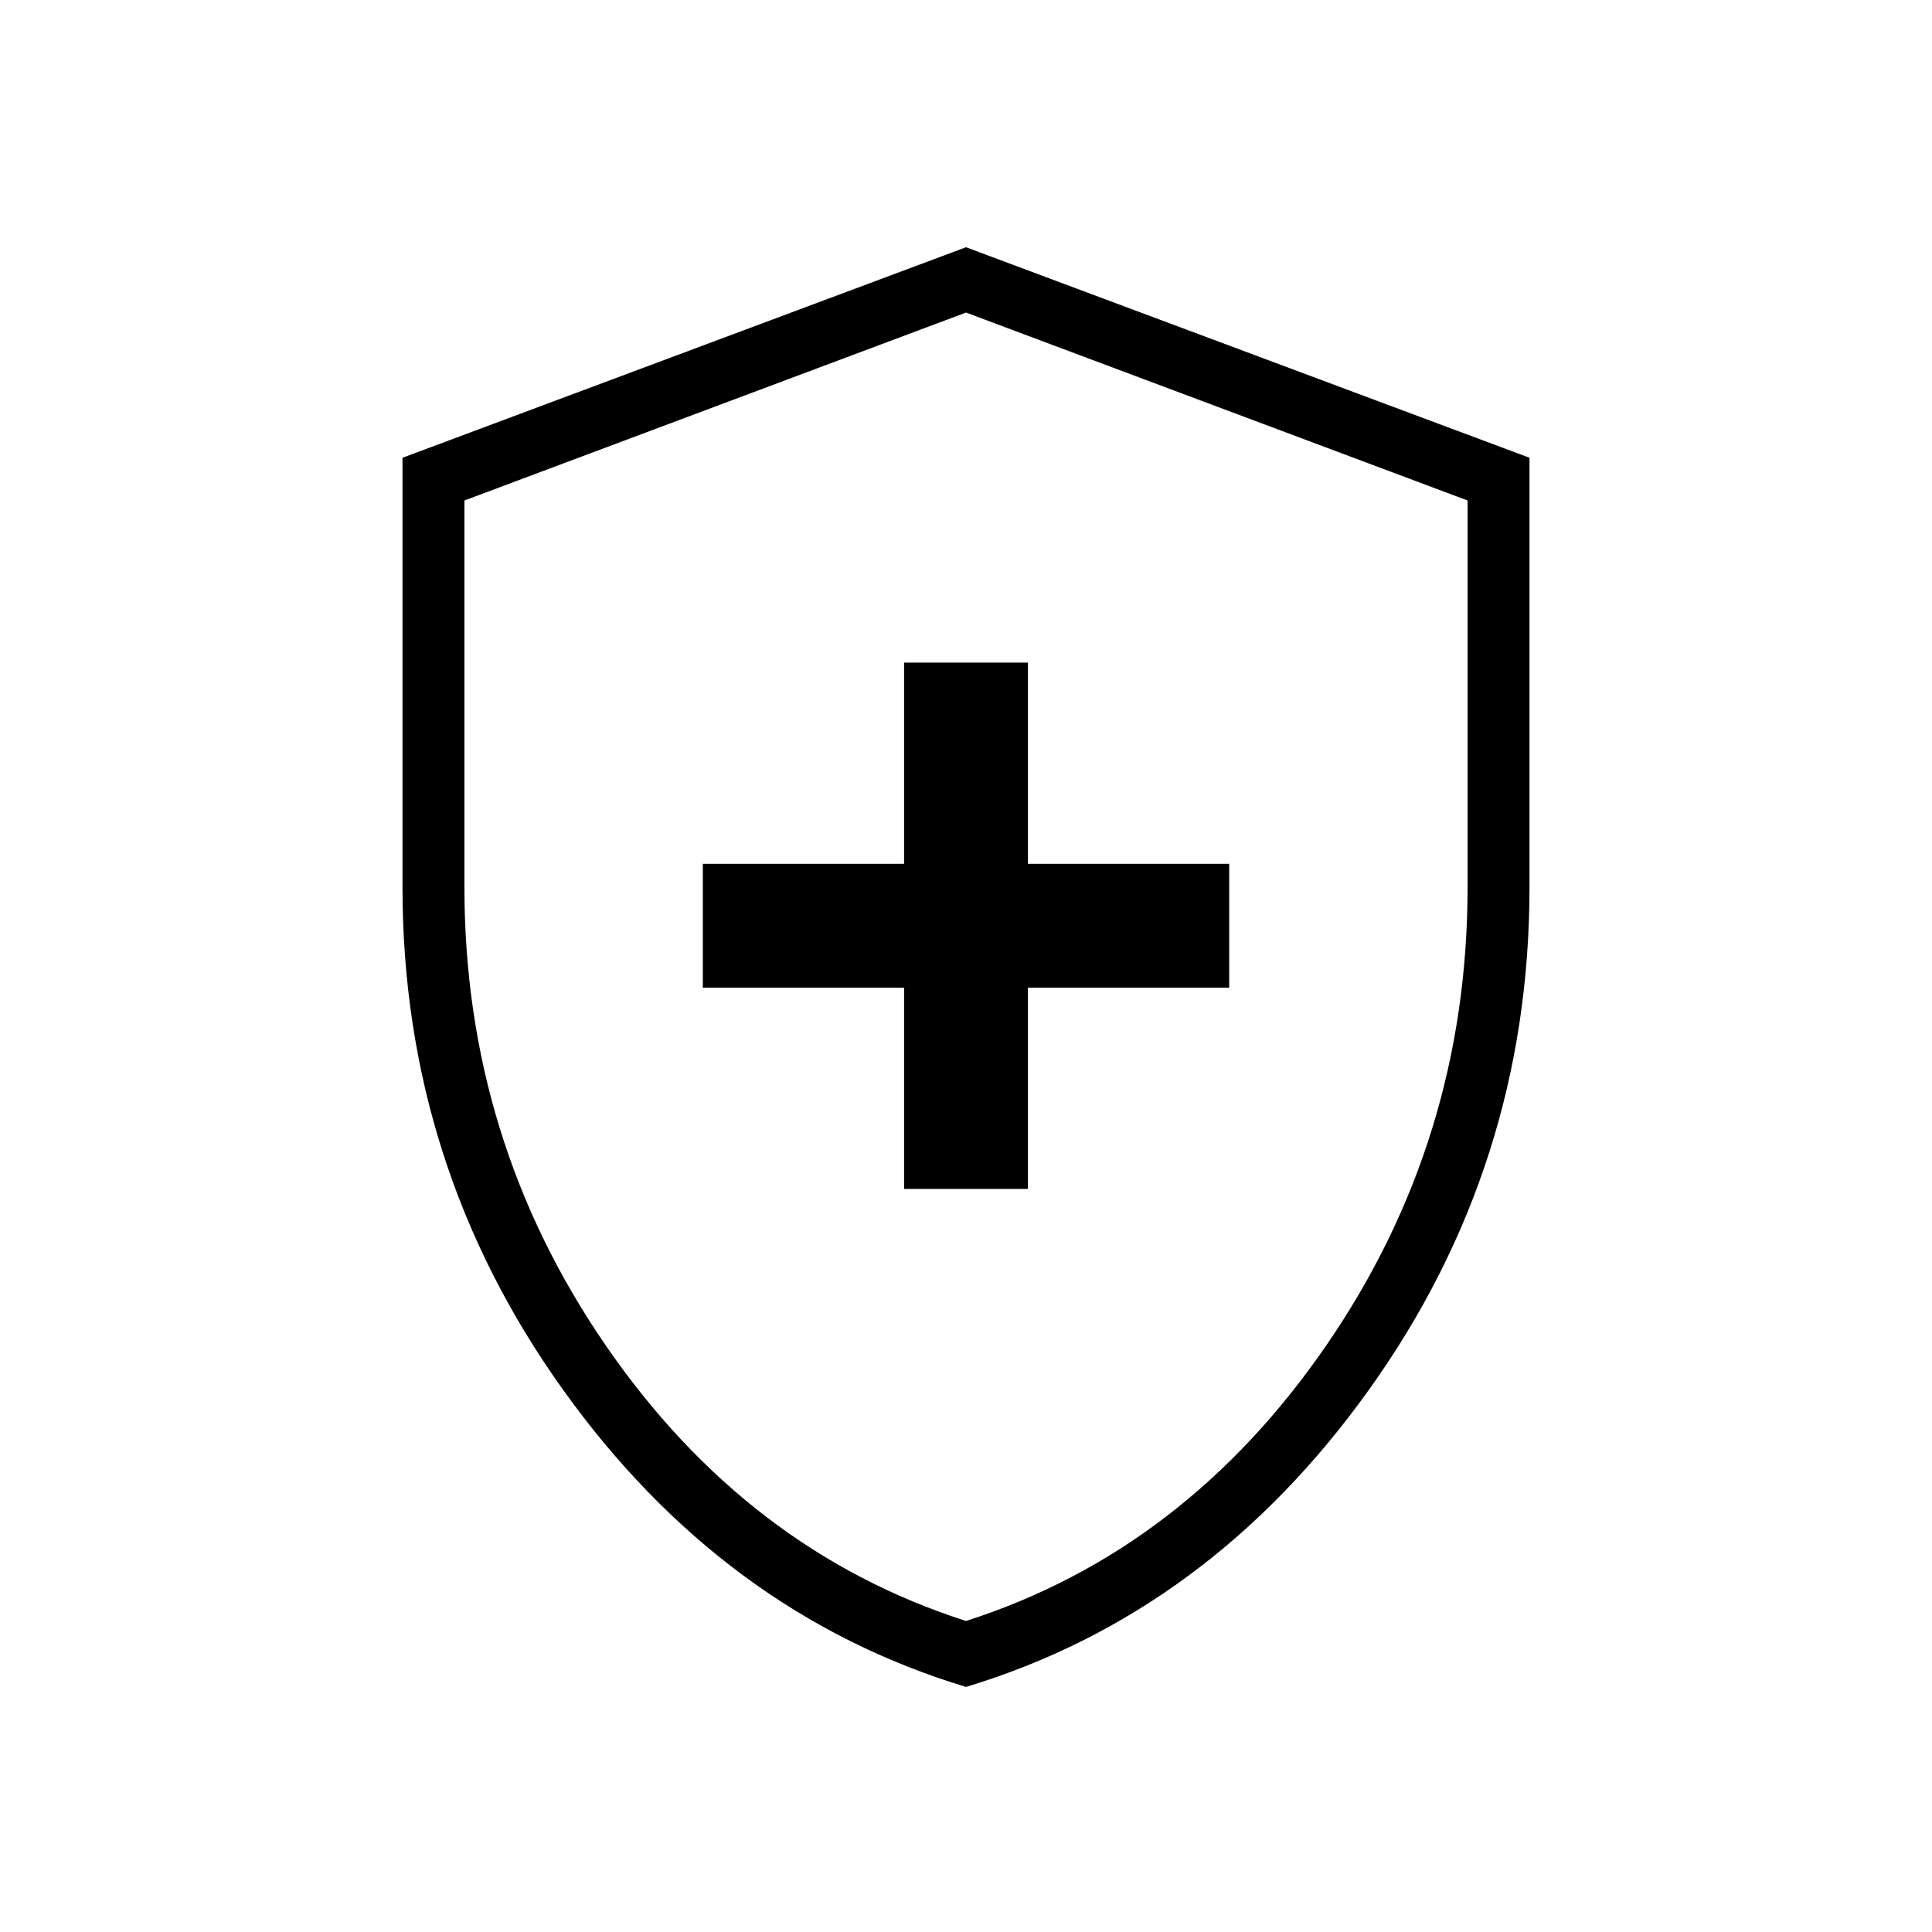<svg xmlns="http://www.w3.org/2000/svg" height="48" viewBox="0 -960 960 960" width="48"><path d="M449.23-369.23h61.54v-100h100v-61.54h-100v-100h-61.54v100h-100v61.54h100v100ZM480-121.77q-120.77-36.54-200.38-147.88Q200-381 200-519.15v-213.39l280-104.61 280 104.61v213.39q0 138.15-79.62 249.5Q600.77-158.31 480-121.77Zm0-32.77q108.85-34.92 179.04-136.96t70.19-227.65v-192.16L480-804.69l-249.23 93.38v192.16q0 125.61 70.19 227.65T480-154.54Zm0-324.69Z"/></svg>
